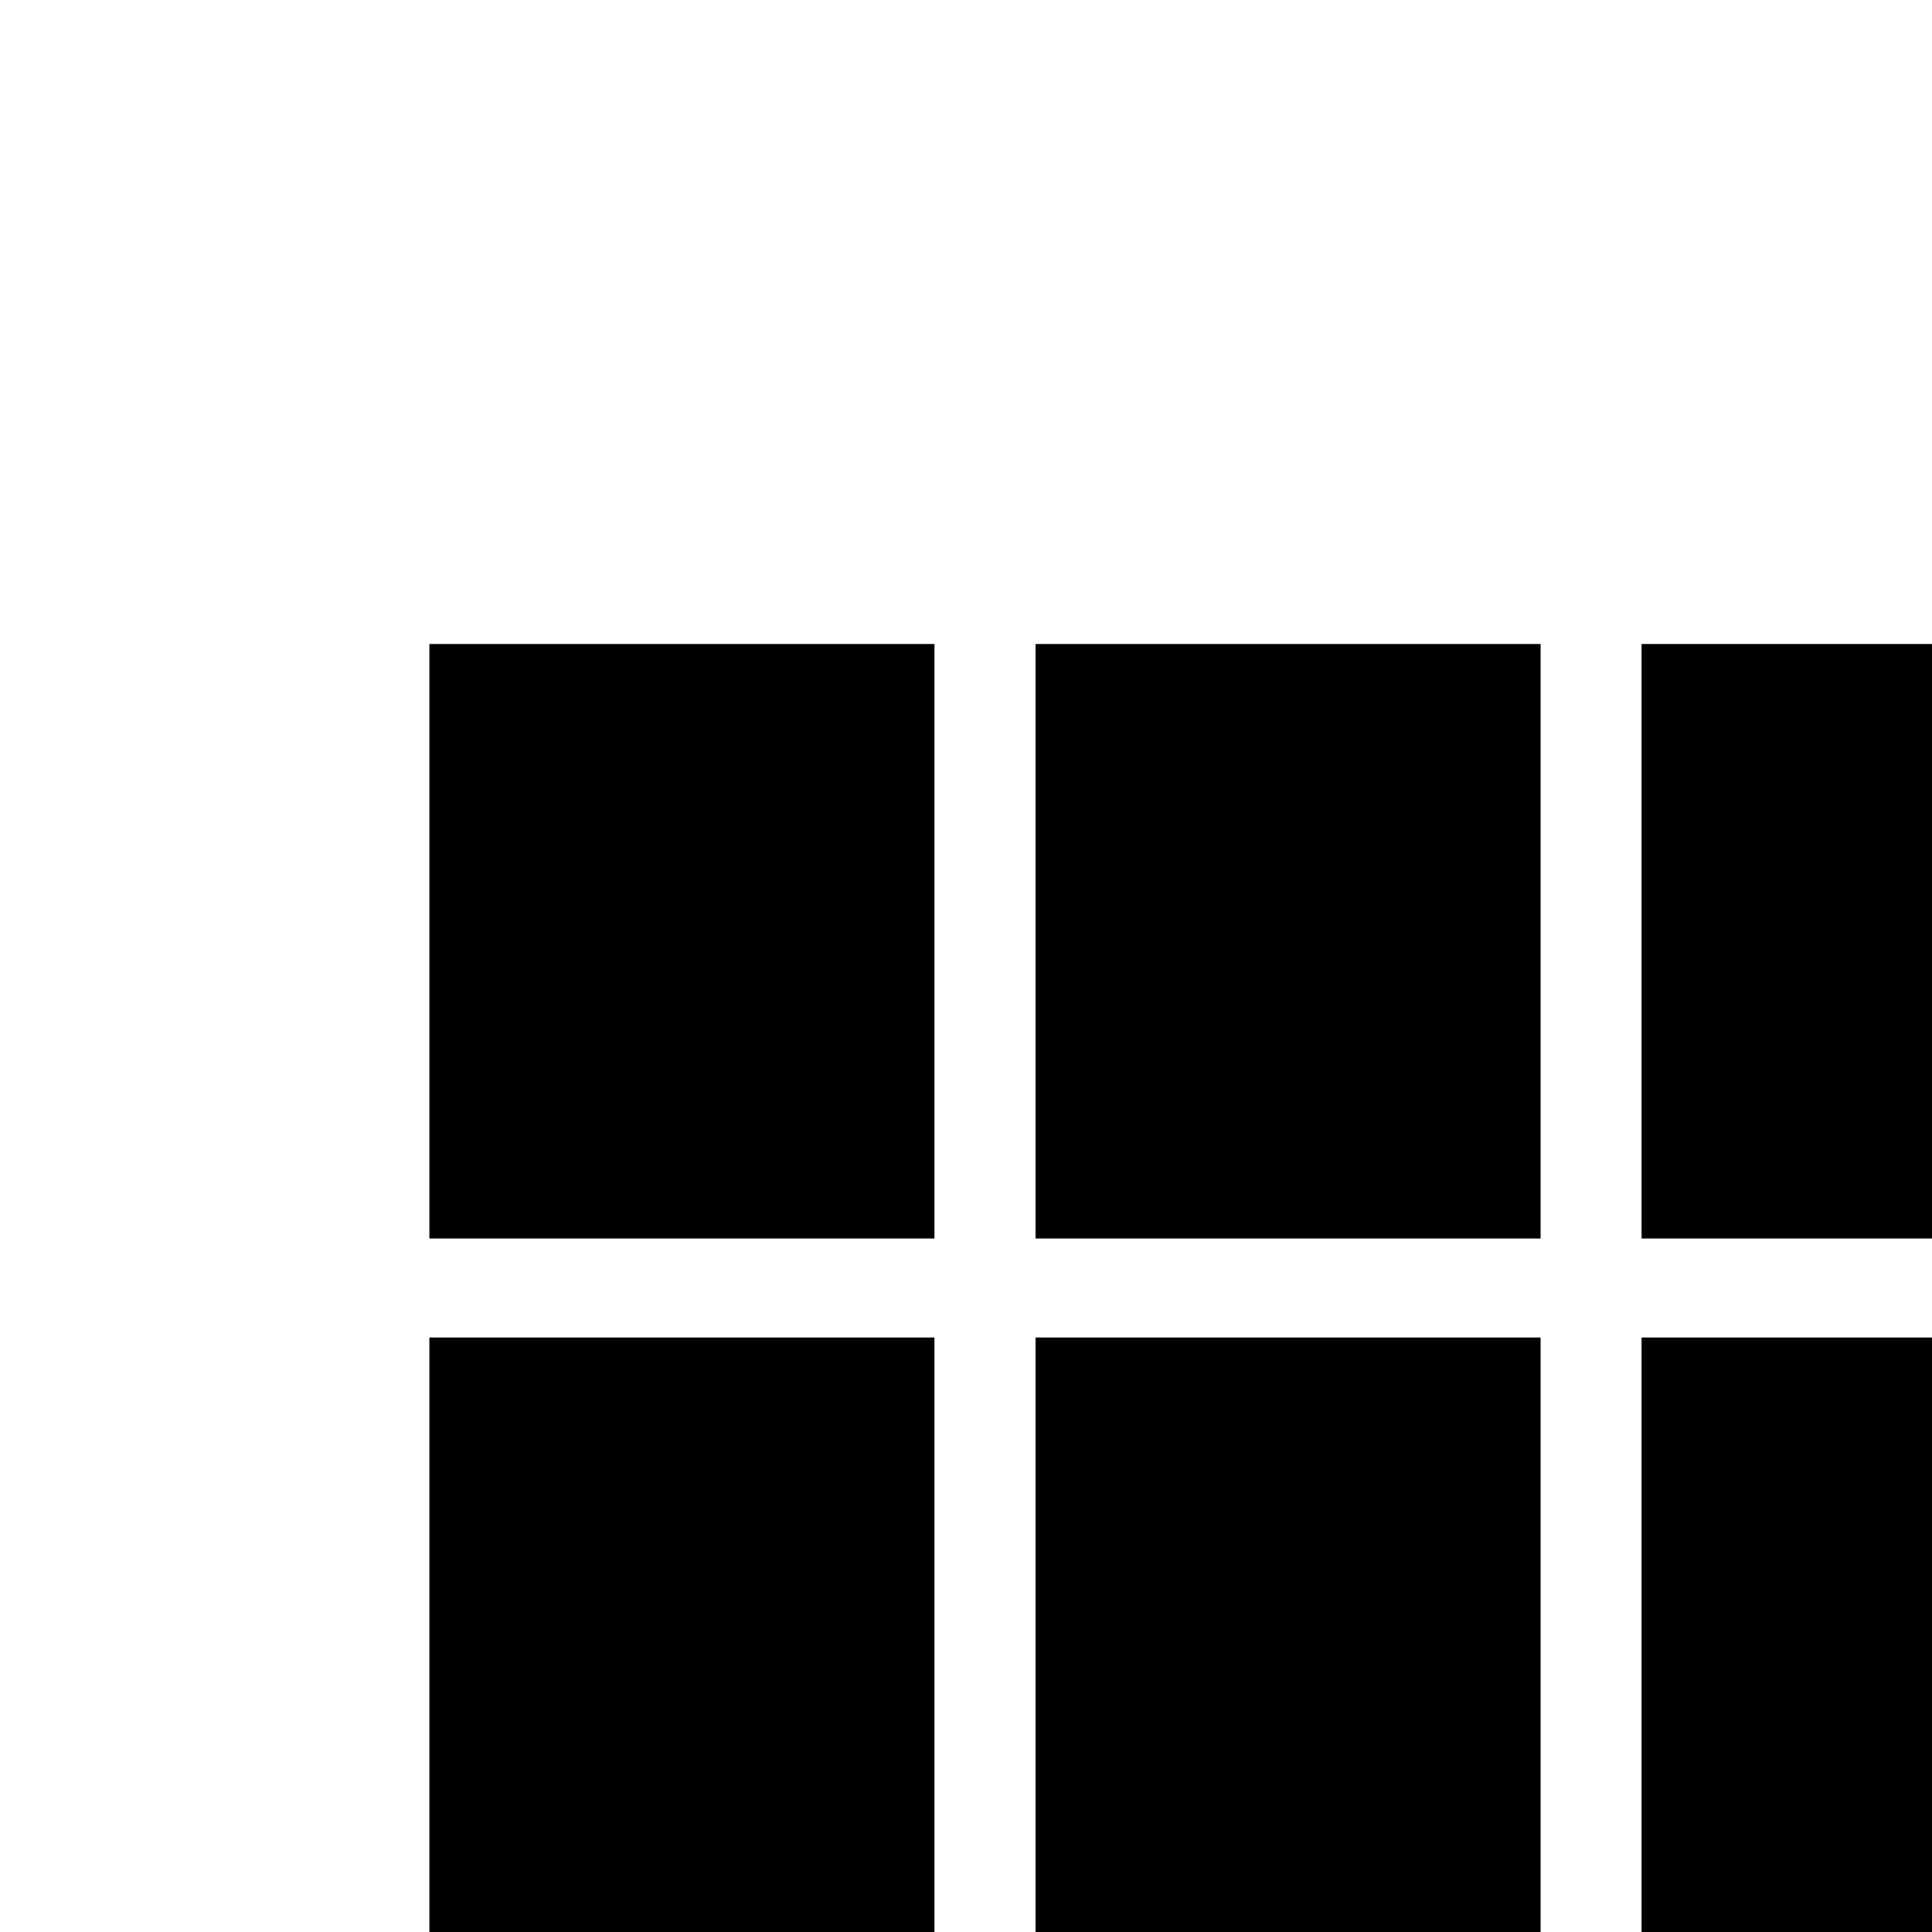 <!-- Generated by IcoMoon.io -->
<svg version="1.1" xmlns="http://www.w3.org/2000/svg" width="24" height="24" viewBox="0 0 24 24">
<title>zepicons-view-grid</title>
<path d="M20.392 8v7.385h6.274v-7.385h-6.274zM12.863 15.385h6.275v-7.385h-6.274v7.385zM20.392 24h6.274v-7.385h-6.274v7.385zM12.863 24h6.275v-7.385h-6.274v7.385zM5.333 24h6.275v-7.385h-6.274v7.385zM5.333 15.385h6.275v-7.385h-6.274v7.385z"></path>
</svg>
